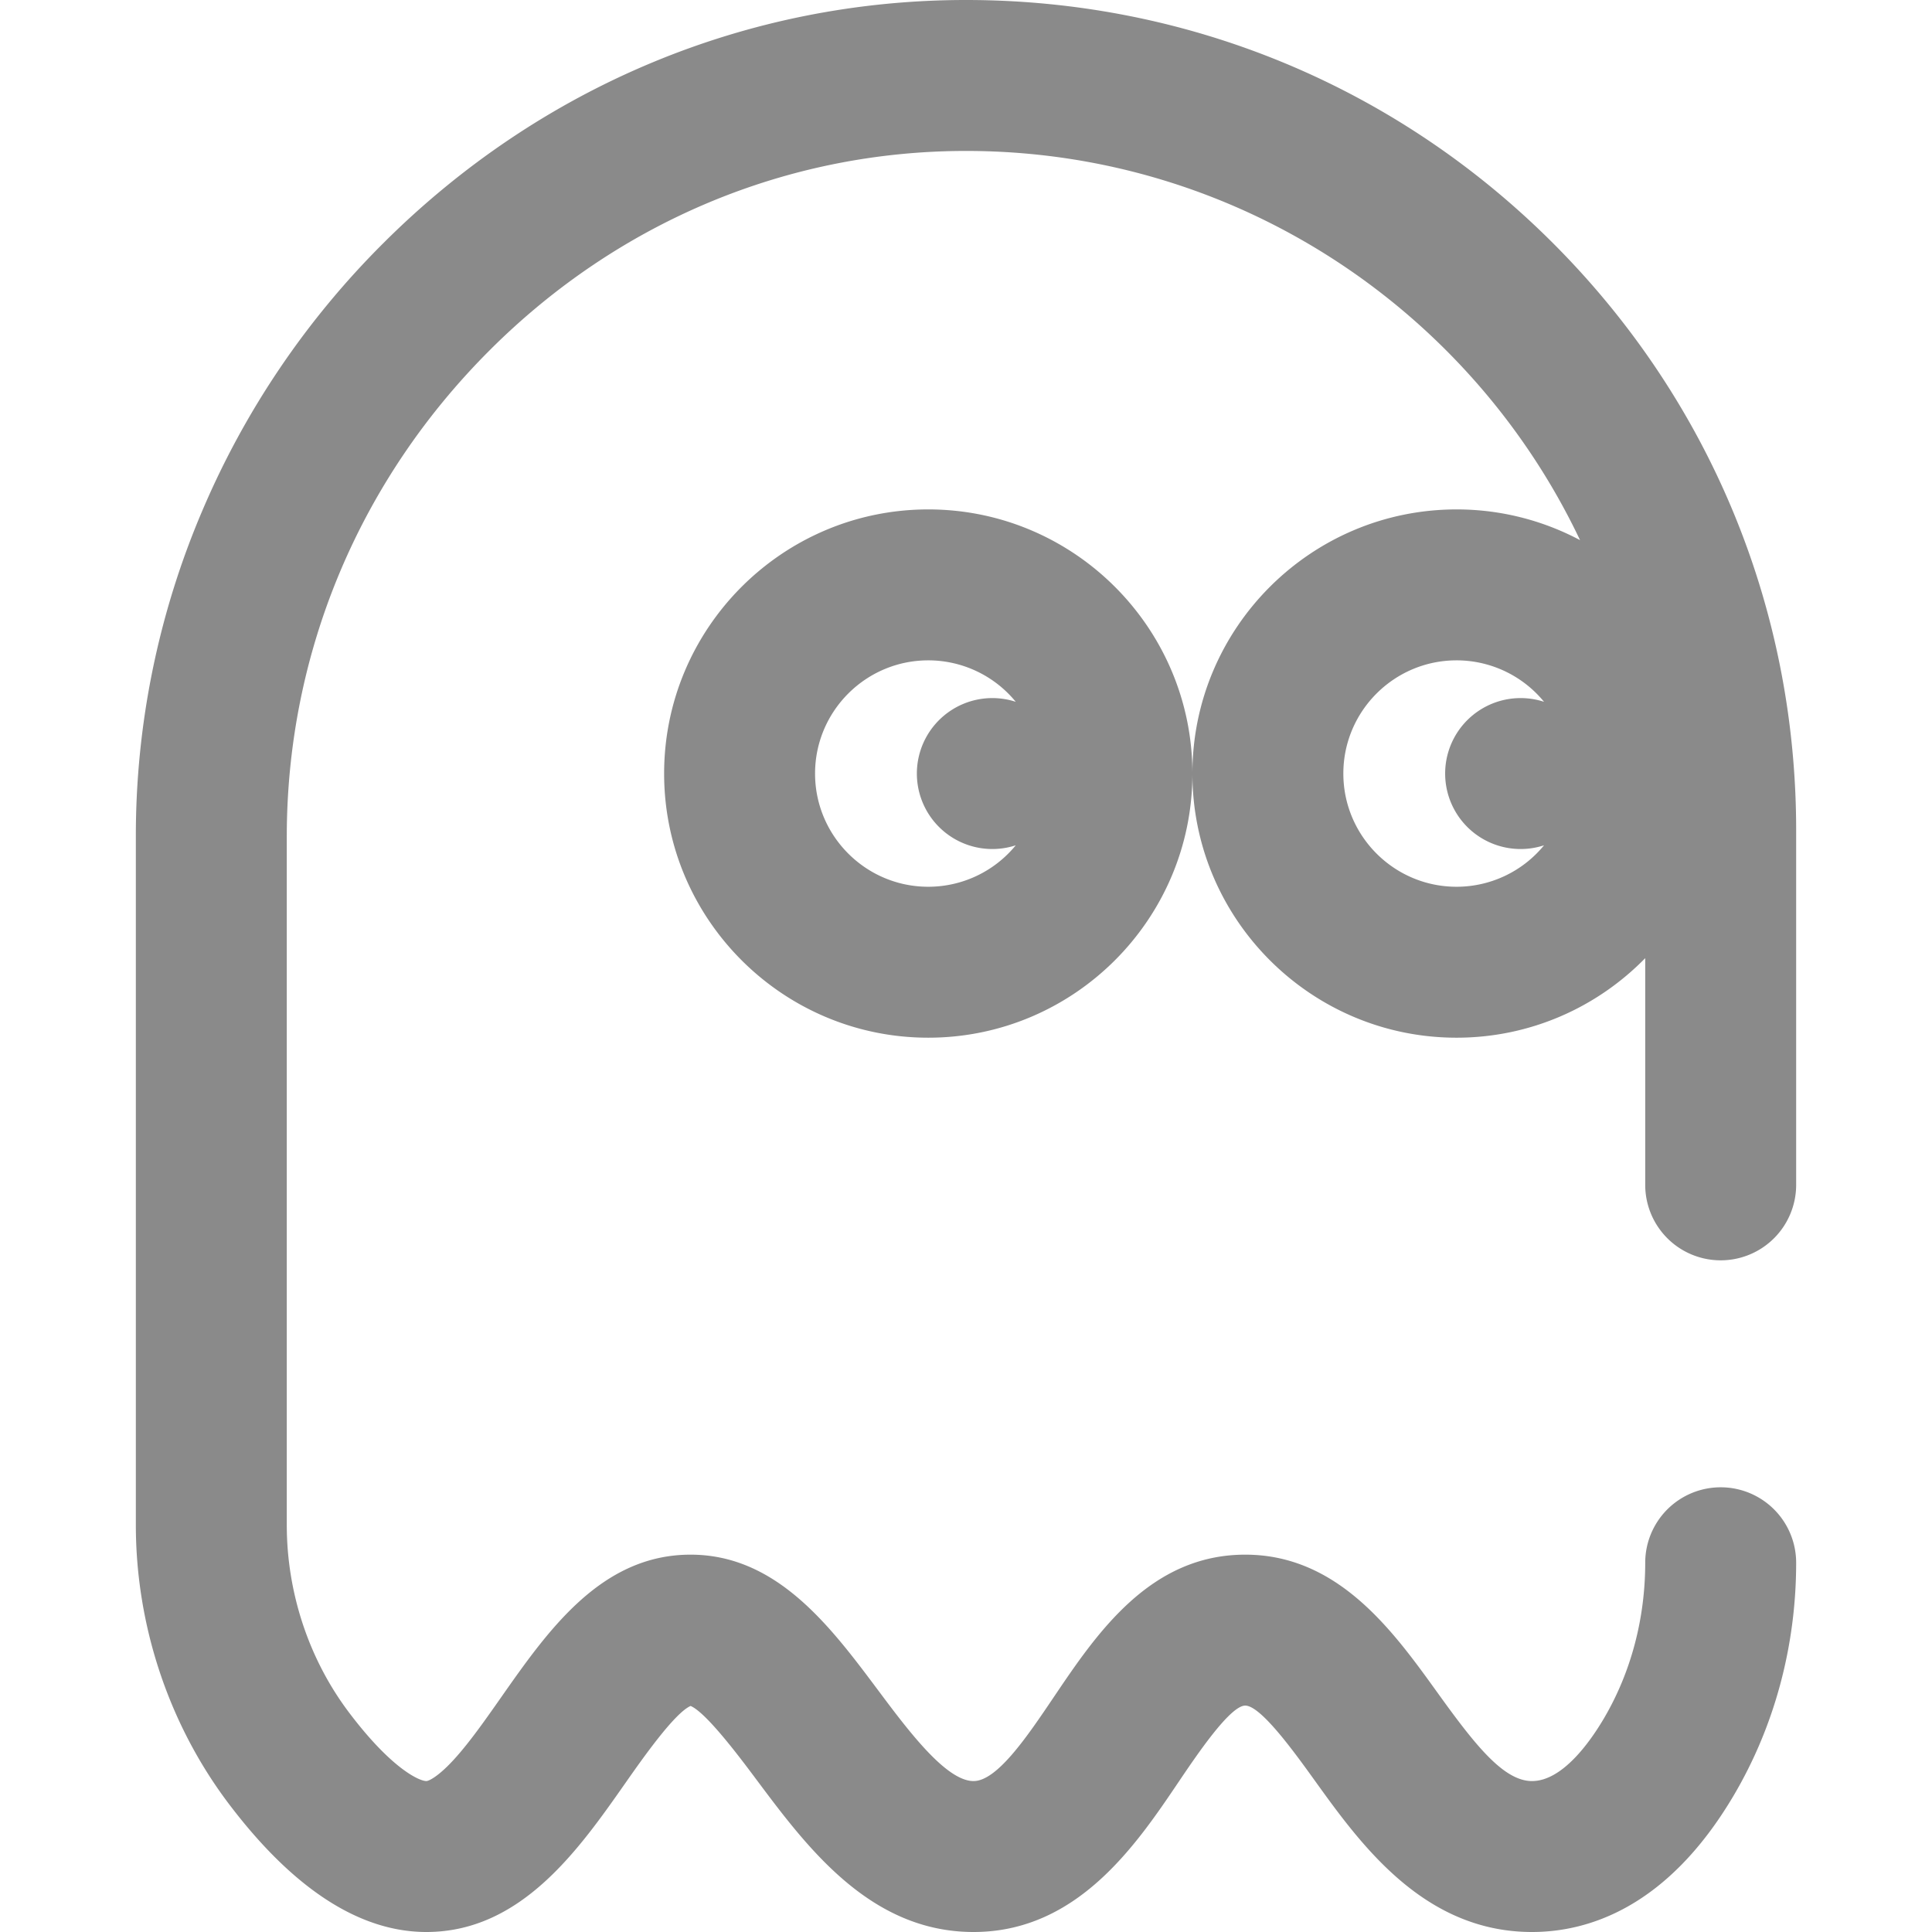 <?xml version="1.0" standalone="no"?><!DOCTYPE svg PUBLIC "-//W3C//DTD SVG 1.1//EN" "http://www.w3.org/Graphics/SVG/1.1/DTD/svg11.dtd"><svg t="1698827511275" class="icon" viewBox="0 0 1024 1024" version="1.1" xmlns="http://www.w3.org/2000/svg" p-id="4054" width="48" height="48" xmlns:xlink="http://www.w3.org/1999/xlink"><path d="M912 668a40 40 0 0 0 40-40V440c0-117.392-45.672-227.792-128.608-310.856C740.472 46.073 630.16 0.209 512.8 0.001 396.688-0.207 286.624 45.569 203.144 128.905A446.624 446.624 0 0 0 107.28 270.561 438.848 438.848 0 0 0 72 443.44v364.8c0 53.296 17.496 105.776 49.248 147.784C155.36 1001.128 190.608 1024 226 1024c50.104 0 80.624-43.528 105.16-78.504 9.28-13.256 26.336-37.576 34.872-41.304 8.352 3.52 26.296 27.52 35.056 39.256C427.912 979.336 461.304 1024 516 1024c55.056 0 86.16-46.12 108.856-79.792C634.344 930.168 651.984 904 660 904c8.264 0 26.12 24.816 36.792 39.64C721.192 977.56 754.632 1024 812 1024c29.224 0 71.472-12.512 106.76-72.136 21.744-36.744 33.24-79.472 33.24-123.568a40 40 0 1 0-80 0c0 29.76-7.632 58.4-22.08 82.816-7.28 12.28-21.872 32.888-37.92 32.888-15.208 0-30.44-19.52-50.28-47.096C738.344 864.424 709.248 824 660 824c-50.56 0-78.784 41.864-101.472 75.496C544.464 920.352 528.512 944 516 944c-14.616 0-34.696-26.864-50.832-48.464C440.104 862.016 411.68 824 366 824c-47.36 0-75.52 40.152-100.352 75.56-9.52 13.584-19.36 27.616-28.504 36.6-6.552 6.432-10.272 7.84-11.144 7.84-3.76 0-18.464-6.504-40.936-36.24-21.32-28.192-33.064-63.544-33.064-99.52V443.424c0-97.008 38.24-188.6 107.664-257.904C327.848 117.441 417.448 80.001 512.016 80.001h0.648c143.2 0.248 267.088 84.688 324.792 206.28A139.216 139.216 0 0 0 772 270.001c-77.2 0-140 62.8-140 140s62.8 140 140 140c39.144 0 74.568-16.16 100-42.16V628a40 40 0 0 0 40 40zM772 470c-33.088 0-60-26.912-60-60s26.912-60 60-60a59.912 59.912 0 0 1 46.376 21.976 40 40 0 1 0 0 76.048A59.912 59.912 0 0 1 772 470z m-280-200c-77.2 0-140 62.8-140 140s62.8 140 140 140S632 487.2 632 410s-62.8-140-140-140z m0 200c-33.088 0-60-26.912-60-60s26.912-60 60-60a59.912 59.912 0 0 1 46.376 21.976 40 40 0 1 0 0 76.048A59.912 59.912 0 0 1 492 470z" fill="#8a8a8a" p-id="4055"></path></svg>